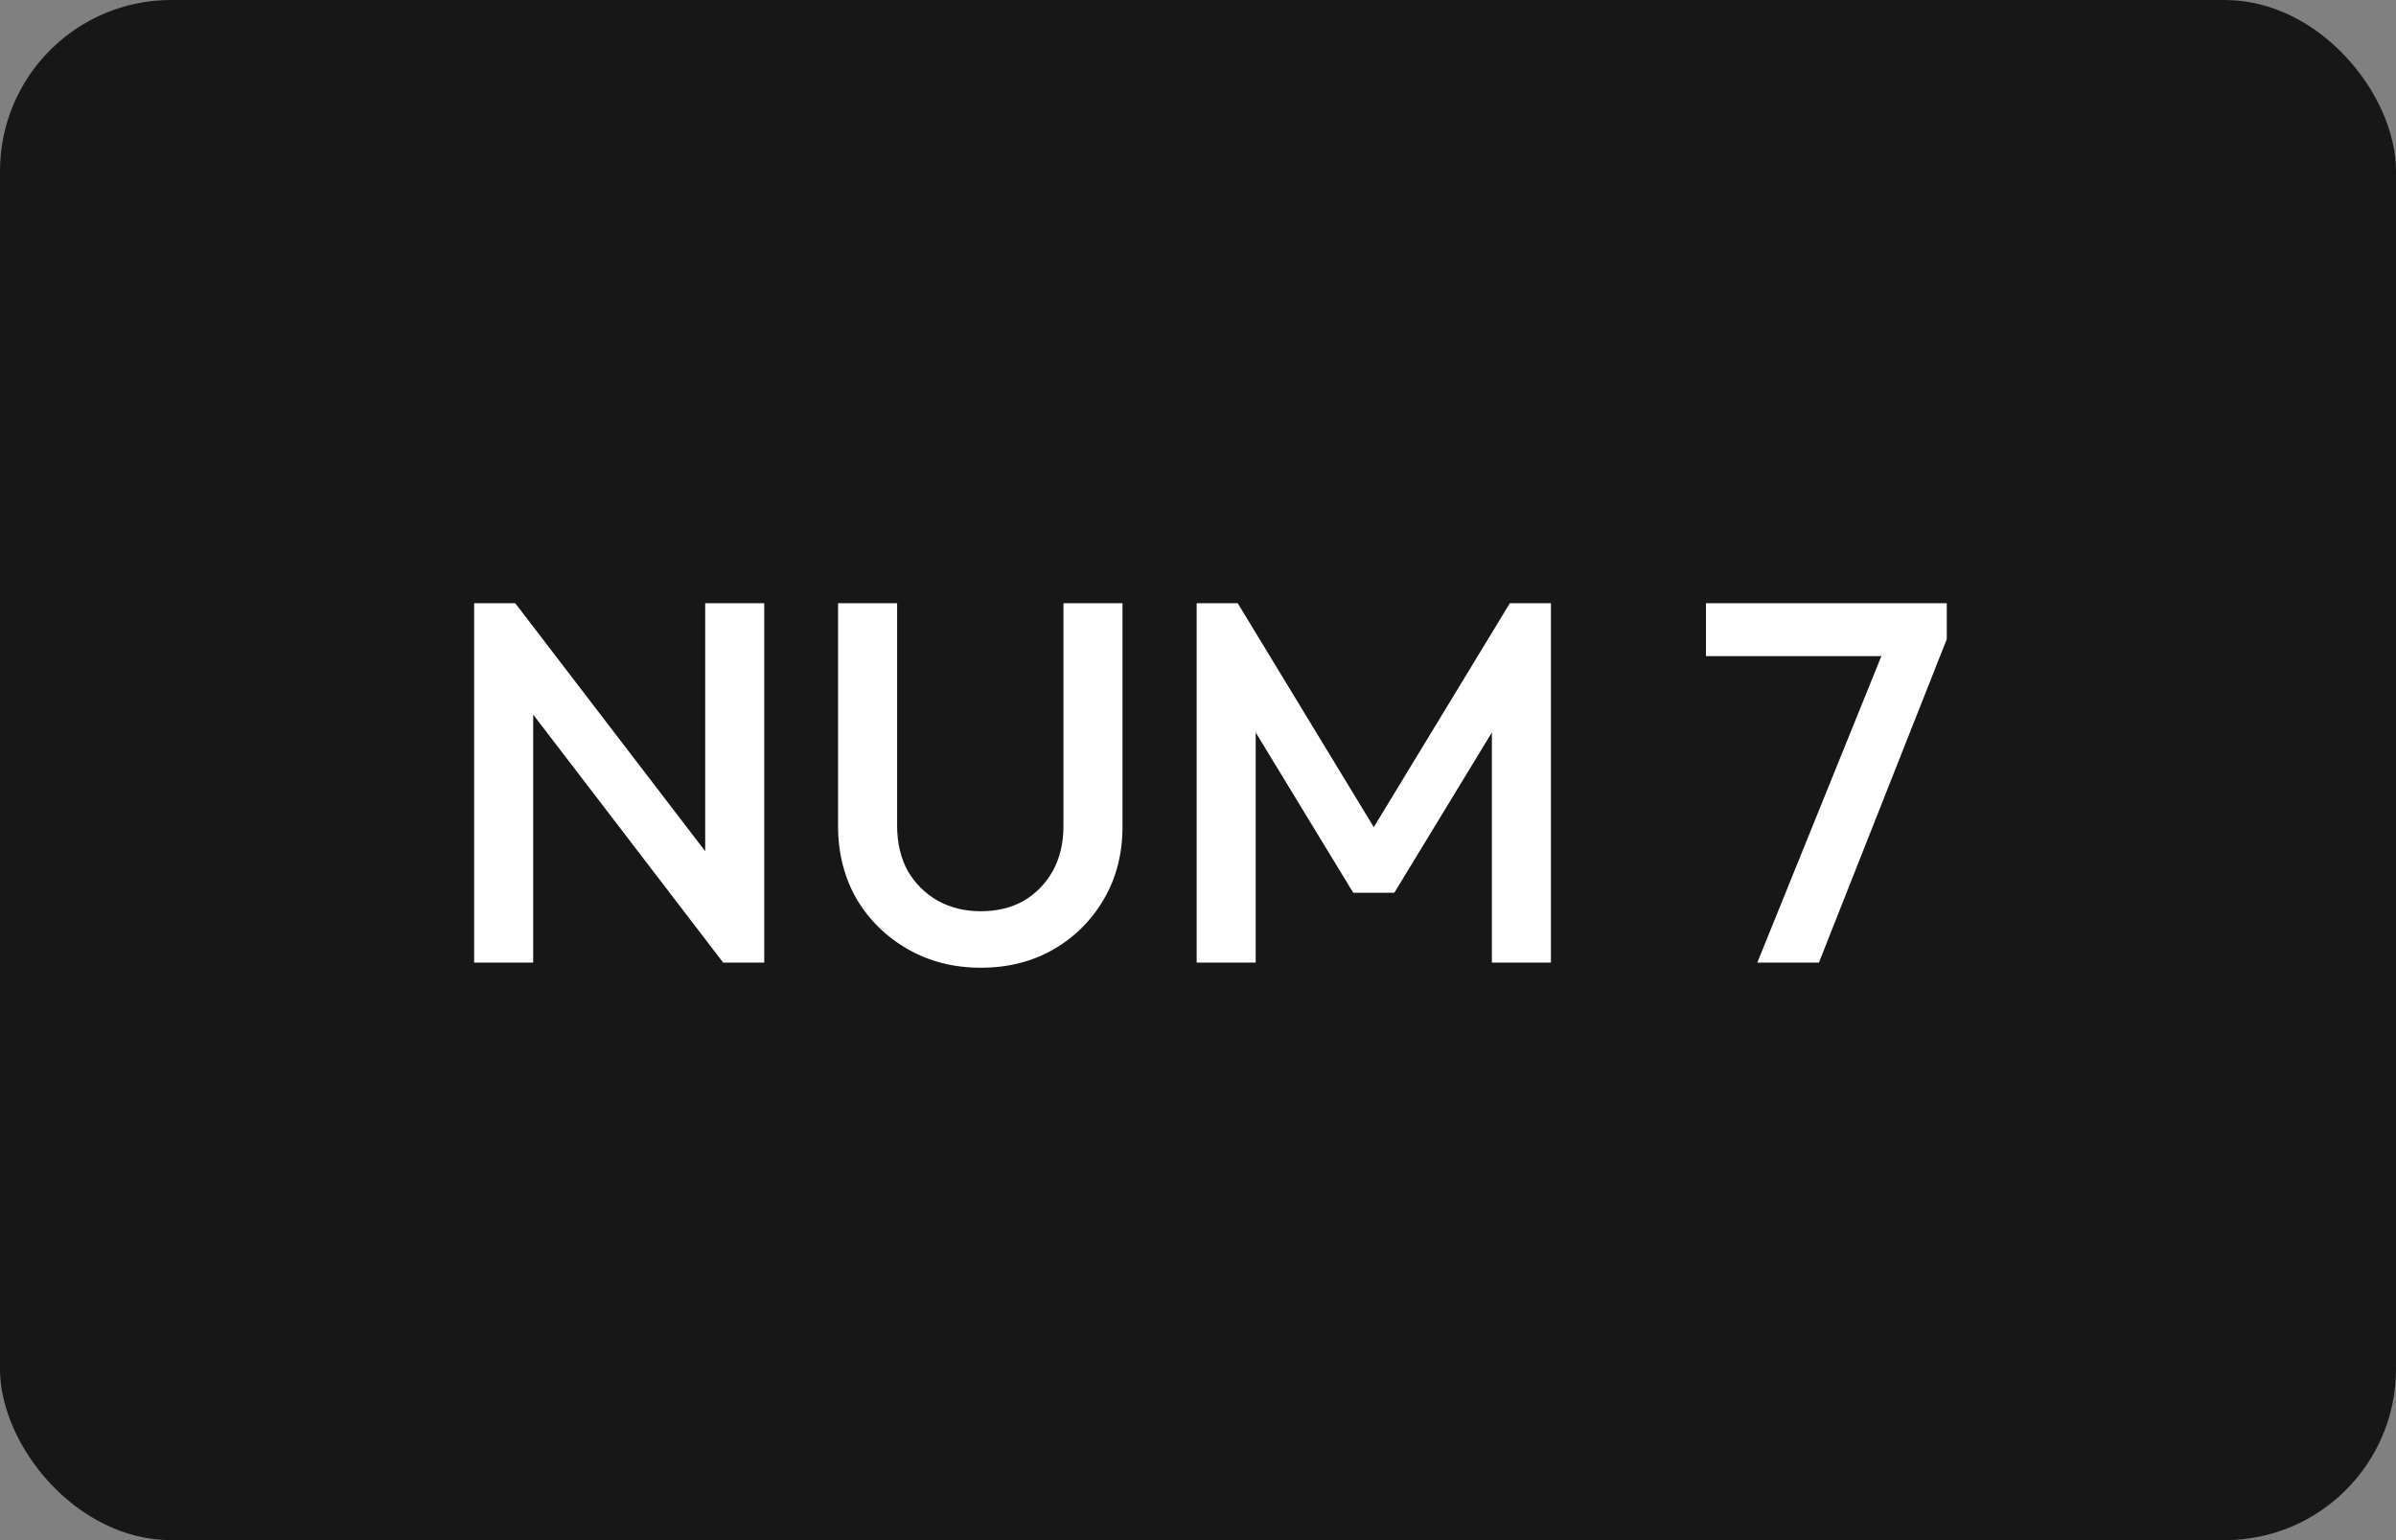 <svg width="112" height="72" viewBox="0 0 112 72" fill="none" xmlns="http://www.w3.org/2000/svg">
<rect x="0" y="0" width="112" height="72" fill="#808080" stroke="none"/>
<rect width="112" height="72" rx="8" fill="#171717"/>
<path d="M22.164 45V28.2H24.084L24.924 31.368V45H22.164ZM33.804 45L23.748 31.872L24.084 28.2L34.14 41.328L33.804 45ZM33.804 45L32.964 42.048V28.2H35.724V45H33.804ZM45.847 45.24C44.583 45.24 43.447 44.952 42.439 44.376C41.431 43.8 40.631 43.016 40.039 42.024C39.463 41.016 39.175 39.88 39.175 38.616V28.2H41.935V38.592C41.935 39.408 42.103 40.12 42.439 40.728C42.791 41.32 43.263 41.784 43.855 42.12C44.447 42.44 45.111 42.6 45.847 42.6C46.599 42.6 47.263 42.44 47.839 42.12C48.415 41.784 48.871 41.32 49.207 40.728C49.543 40.12 49.711 39.416 49.711 38.616V28.2H52.471V38.64C52.471 39.904 52.183 41.032 51.607 42.024C51.031 43.016 50.247 43.8 49.255 44.376C48.263 44.952 47.127 45.24 45.847 45.24ZM55.937 45V28.2H57.857L64.841 39.696H63.593L70.577 28.2H72.497V45H69.737V33.048L70.361 33.216L65.177 41.736H63.257L58.073 33.216L58.697 33.048V45H55.937ZM82.145 45L88.265 29.88H91.001L85.025 45H82.145ZM79.745 30.672V28.2H91.001V29.88L89.825 30.672H79.745Z" fill="white"/>
</svg>
